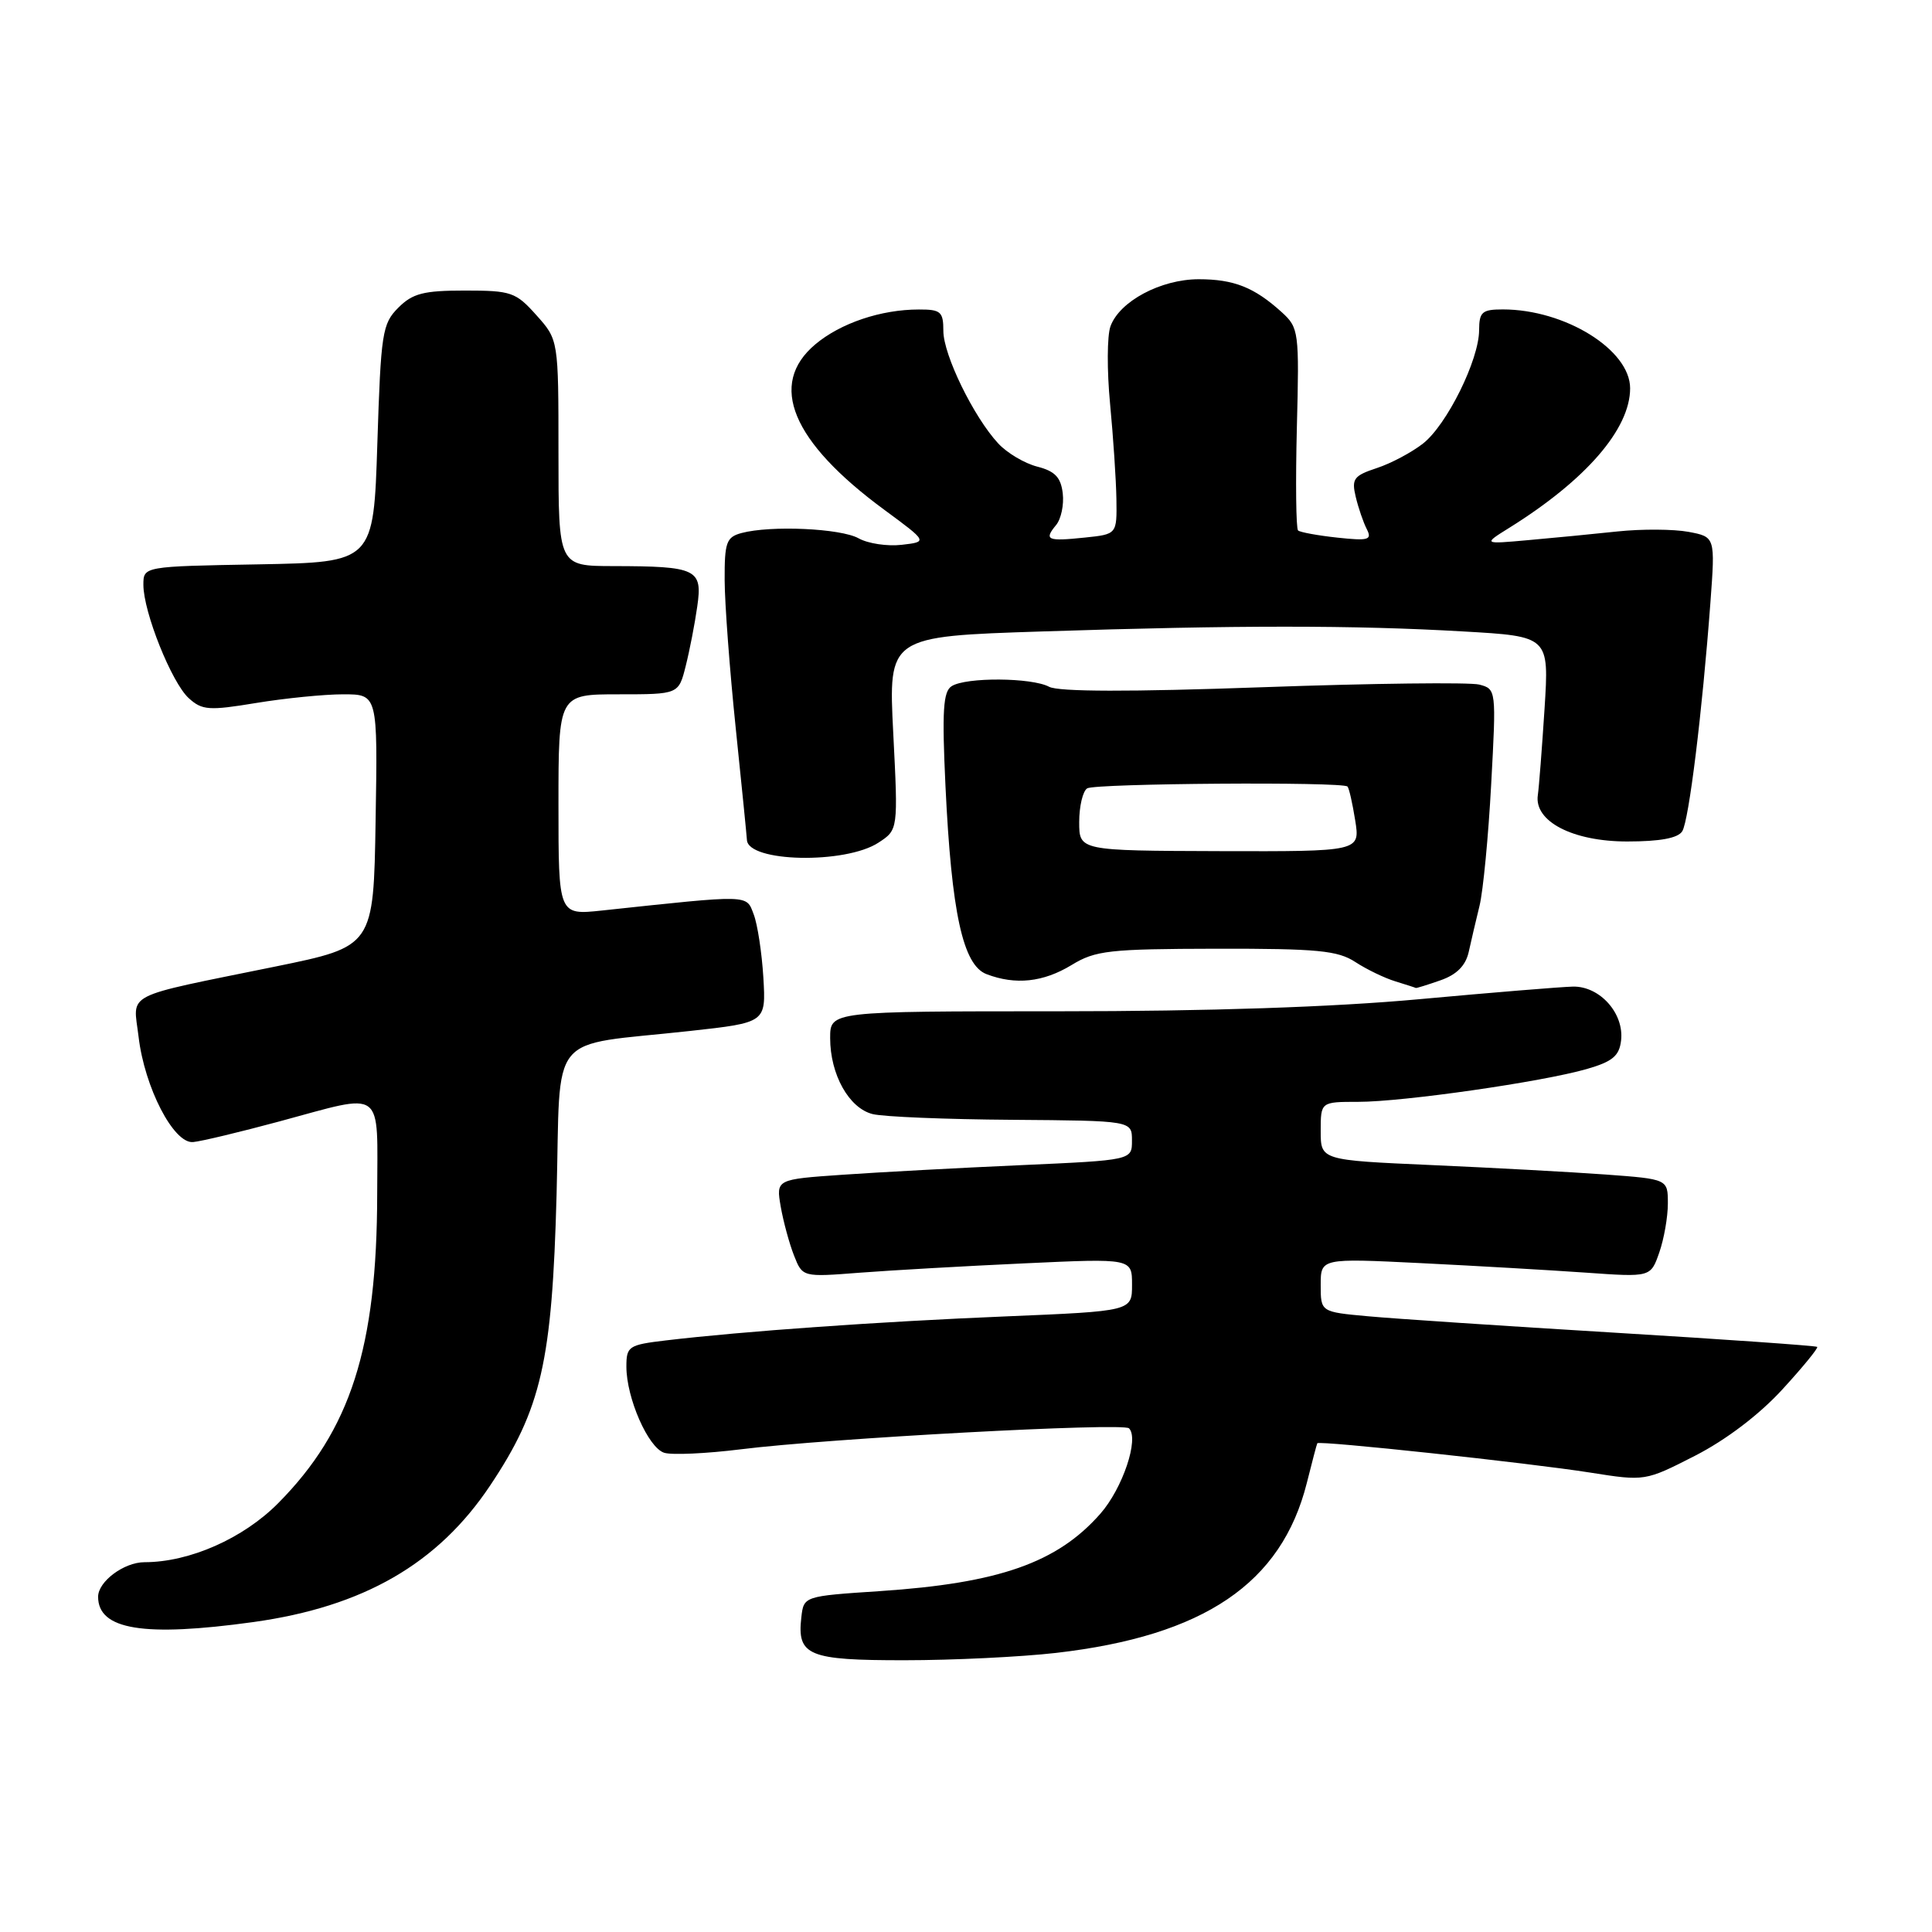 <?xml version="1.0" encoding="UTF-8" standalone="no"?>
<!DOCTYPE svg PUBLIC "-//W3C//DTD SVG 1.1//EN" "http://www.w3.org/Graphics/SVG/1.1/DTD/svg11.dtd" >
<svg xmlns="http://www.w3.org/2000/svg" xmlns:xlink="http://www.w3.org/1999/xlink" version="1.1" viewBox="0 0 256 256">
 <g >
 <path fill="currentColor"
d=" M 139.92 219.02 C 159.55 216.76 169.81 209.81 173.16 196.50 C 173.85 193.75 174.47 191.38 174.55 191.24 C 174.75 190.85 202.57 193.84 210.74 195.13 C 217.97 196.27 217.99 196.27 224.61 192.89 C 228.71 190.79 233.11 187.45 236.16 184.12 C 238.87 181.17 240.95 178.62 240.79 178.47 C 240.63 178.32 228.57 177.47 214.00 176.59 C 199.43 175.71 184.69 174.73 181.25 174.41 C 175.00 173.84 175.00 173.84 175.00 170.28 C 175.00 166.72 175.00 166.72 188.25 167.37 C 195.54 167.73 205.37 168.30 210.11 168.63 C 218.72 169.24 218.72 169.24 219.86 165.97 C 220.49 164.17 221.00 161.25 221.00 159.47 C 221.00 156.24 221.00 156.24 212.75 155.63 C 208.21 155.30 197.86 154.74 189.75 154.38 C 175.00 153.73 175.00 153.73 175.00 149.87 C 175.00 146.00 175.00 146.00 179.97 146.00 C 185.93 146.00 204.32 143.36 210.26 141.65 C 213.66 140.67 214.56 139.92 214.80 137.88 C 215.23 134.28 211.98 130.65 208.41 130.73 C 206.81 130.77 197.65 131.52 188.05 132.40 C 176.62 133.45 160.13 134.00 140.30 134.00 C 110.00 134.00 110.00 134.00 110.00 137.55 C 110.00 142.38 112.49 146.83 115.62 147.62 C 117.04 147.98 125.36 148.32 134.10 148.38 C 149.99 148.50 149.99 148.50 149.99 151.12 C 150.00 153.73 150.00 153.73 135.25 154.39 C 127.14 154.75 116.52 155.32 111.66 155.66 C 102.83 156.27 102.83 156.27 103.45 159.89 C 103.80 161.87 104.59 164.79 105.21 166.36 C 106.34 169.23 106.34 169.23 113.92 168.64 C 118.09 168.32 127.91 167.76 135.75 167.40 C 150.00 166.74 150.00 166.74 150.00 170.24 C 150.00 173.73 150.00 173.73 133.25 174.43 C 116.68 175.11 98.42 176.40 88.25 177.61 C 83.28 178.20 83.00 178.39 83.00 181.09 C 83.00 185.25 85.89 191.83 88.01 192.50 C 89.02 192.82 93.59 192.61 98.17 192.04 C 109.72 190.59 148.81 188.48 149.60 189.26 C 150.97 190.63 148.76 197.21 145.80 200.58 C 140.09 207.07 132.38 209.78 116.60 210.83 C 106.50 211.50 106.50 211.50 106.18 214.31 C 105.60 219.38 107.09 220.00 119.87 219.99 C 126.27 219.99 135.29 219.55 139.92 219.02 Z  M 33.58 214.93 C 48.16 212.90 58.02 207.21 64.94 196.85 C 71.74 186.67 73.16 180.43 73.75 158.27 C 74.33 136.22 72.30 138.71 91.41 136.61 C 101.50 135.50 101.50 135.50 101.15 129.54 C 100.95 126.26 100.38 122.49 99.87 121.16 C 98.86 118.51 99.59 118.53 79.75 120.65 C 74.00 121.26 74.00 121.26 74.00 106.63 C 74.00 92.00 74.00 92.00 81.96 92.00 C 89.92 92.00 89.92 92.00 90.86 88.25 C 91.38 86.19 92.07 82.64 92.39 80.36 C 93.11 75.40 92.34 75.03 81.25 75.01 C 74.00 75.00 74.00 75.00 74.00 60.02 C 74.00 45.03 74.00 45.03 71.08 41.77 C 68.35 38.71 67.75 38.50 61.61 38.50 C 56.13 38.50 54.68 38.87 52.78 40.77 C 50.65 42.90 50.47 44.09 50.00 58.77 C 49.50 74.50 49.50 74.50 34.25 74.78 C 19.00 75.05 19.00 75.05 19.00 77.49 C 19.00 81.10 22.75 90.46 25.01 92.51 C 26.78 94.12 27.69 94.18 33.93 93.15 C 37.76 92.52 42.95 92.00 45.47 92.00 C 50.05 92.00 50.05 92.00 49.77 108.71 C 49.50 125.41 49.50 125.41 36.50 128.07 C 16.01 132.25 17.65 131.41 18.36 137.36 C 19.15 144.09 23.01 151.56 25.58 151.33 C 26.64 151.24 31.77 150.01 37.00 148.60 C 51.14 144.79 50.00 143.95 49.98 158.25 C 49.95 178.58 46.46 189.49 36.87 199.17 C 32.24 203.85 25.12 207.00 19.15 207.00 C 16.43 207.00 13.00 209.56 13.00 211.58 C 13.00 215.96 19.07 216.94 33.58 214.93 Z  M 190.86 129.90 C 193.02 129.15 194.20 127.96 194.61 126.15 C 194.93 124.69 195.58 121.92 196.05 120.00 C 196.52 118.08 197.22 110.83 197.59 103.90 C 198.27 91.39 198.26 91.30 196.01 90.71 C 194.76 90.39 181.84 90.54 167.31 91.06 C 149.74 91.69 140.25 91.67 139.01 91.00 C 136.70 89.77 128.01 89.71 126.10 90.92 C 124.97 91.63 124.81 94.19 125.28 104.15 C 126.08 120.96 127.59 127.89 130.72 129.08 C 134.57 130.55 138.24 130.15 141.99 127.87 C 145.15 125.94 146.95 125.74 161.18 125.71 C 174.59 125.69 177.27 125.95 179.60 127.48 C 181.10 128.46 183.49 129.61 184.91 130.04 C 186.34 130.48 187.55 130.87 187.60 130.91 C 187.66 130.96 189.12 130.51 190.86 129.90 Z  M 116.41 111.65 C 119.01 109.95 119.01 109.95 118.36 97.14 C 117.71 84.33 117.71 84.33 138.10 83.67 C 163.84 82.83 179.43 82.83 193.89 83.67 C 205.27 84.32 205.27 84.32 204.66 93.91 C 204.32 99.18 203.92 104.34 203.77 105.36 C 203.26 108.84 208.40 111.50 215.61 111.50 C 219.97 111.50 222.35 111.06 222.91 110.14 C 223.79 108.72 225.55 94.44 226.64 79.82 C 227.28 71.14 227.28 71.14 223.72 70.47 C 221.76 70.11 217.53 70.08 214.33 70.42 C 211.12 70.76 205.80 71.28 202.50 71.57 C 196.50 72.11 196.50 72.11 200.00 69.93 C 210.15 63.60 216.00 56.84 216.00 51.45 C 216.00 46.35 207.37 41.00 199.13 41.00 C 196.38 41.00 196.00 41.34 195.99 43.75 C 195.98 47.68 191.72 56.29 188.56 58.77 C 187.08 59.93 184.33 61.40 182.44 62.02 C 179.38 63.03 179.07 63.45 179.64 65.83 C 179.99 67.30 180.65 69.23 181.11 70.12 C 181.83 71.54 181.33 71.68 177.22 71.24 C 174.62 70.96 172.28 70.53 172.00 70.29 C 171.73 70.04 171.66 63.92 171.84 56.67 C 172.17 43.93 172.10 43.43 169.84 41.37 C 166.20 38.07 163.50 37.00 158.82 37.00 C 153.80 37.01 148.33 39.93 147.14 43.25 C 146.69 44.49 146.67 49.10 147.09 53.50 C 147.51 57.90 147.89 63.59 147.93 66.14 C 148.00 70.79 148.00 70.79 143.75 71.23 C 138.77 71.75 138.30 71.55 139.93 69.58 C 140.60 68.78 141.00 66.88 140.82 65.37 C 140.57 63.25 139.79 62.43 137.44 61.83 C 135.76 61.40 133.44 60.02 132.28 58.77 C 129.02 55.26 125.00 47.02 125.00 43.85 C 125.00 41.30 124.66 41.00 121.75 41.01 C 116.73 41.01 111.37 42.82 108.03 45.63 C 101.74 50.92 104.90 58.52 117.16 67.54 C 122.93 71.79 122.93 71.79 119.49 72.19 C 117.59 72.41 115.02 72.03 113.77 71.33 C 111.40 70.01 102.12 69.59 98.25 70.63 C 96.25 71.17 96.00 71.86 96.02 76.87 C 96.03 79.96 96.69 88.80 97.49 96.50 C 98.29 104.20 98.95 110.85 98.97 111.28 C 99.08 114.26 112.02 114.53 116.41 111.65 Z  M 143.00 108.92 C 143.00 106.83 143.48 104.82 144.06 104.46 C 145.14 103.80 177.90 103.56 178.55 104.22 C 178.75 104.41 179.21 106.43 179.57 108.70 C 180.23 112.83 180.23 112.83 161.61 112.78 C 143.00 112.72 143.00 112.72 143.00 108.92 Z "/>
</g>
</svg>